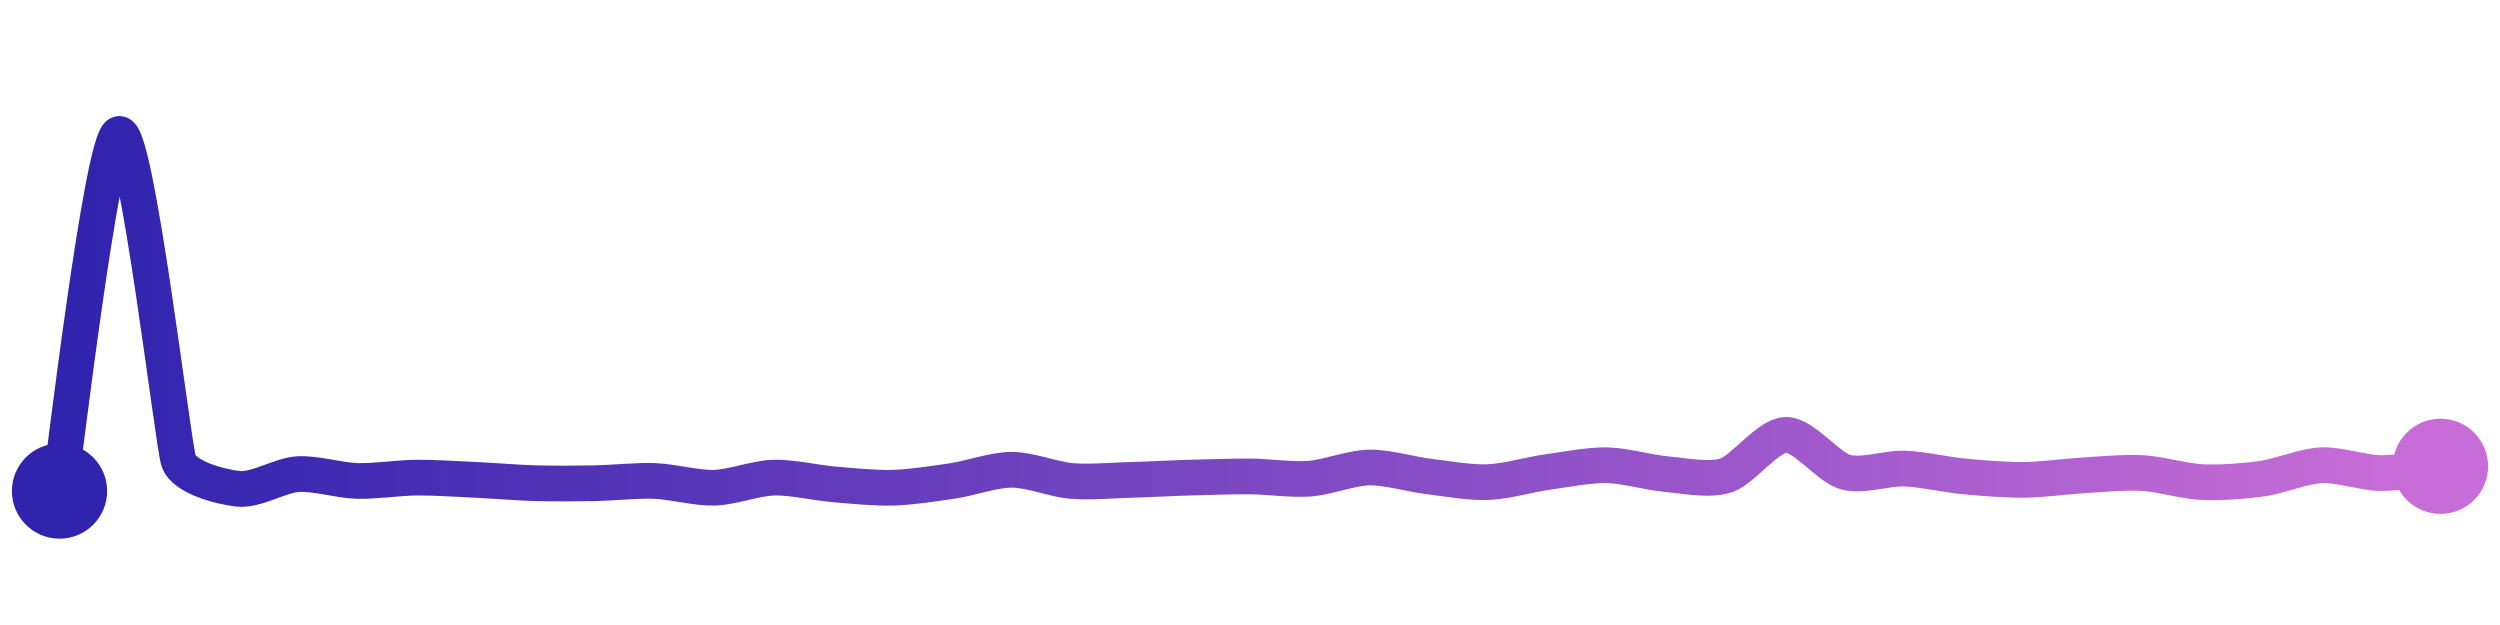 <svg width="200" height="50" viewBox="0 0 210 50" xmlns="http://www.w3.org/2000/svg">
    <defs>
        <linearGradient x1="0%" y1="0%" x2="100%" y2="0%" id="a">
            <stop stop-color="#3023AE" offset="0%"/>
            <stop stop-color="#C86DD7" offset="100%"/>
        </linearGradient>
    </defs>
    <path stroke="url(#a)"
          stroke-width="3"
          stroke-linejoin="round"
          stroke-linecap="round"
          d="M5 40 C 5.25 38.52, 8.55 10.37, 10 10 S 14.52 36.03, 15 37.45 S 18.51 39.64, 20 39.81 S 23.5 38.68, 25 38.58 S 28.5 39.11, 30 39.15 S 33.5 38.88, 35 38.87 S 38.5 38.99, 40 39.06 S 43.5 39.3, 45 39.34 S 48.5 39.37, 50 39.34 S 53.5 39.09, 55 39.15 S 58.5 39.76, 60 39.72 S 63.5 38.91, 65 38.87 S 68.51 39.3, 70 39.43 S 73.5 39.76, 75 39.72 S 78.52 39.37, 80 39.15 S 83.5 38.21, 85 38.21 S 88.51 39.02, 90 39.15 S 93.5 39.1, 95 39.06 S 98.5 38.91, 100 38.87 S 103.5 38.76, 105 38.77 S 108.5 39.07, 110 38.96 S 113.5 38.05, 115 38.02 S 118.51 38.59, 120 38.77 S 123.5 39.31, 125 39.25 S 128.51 38.61, 130 38.4 S 133.5 37.8, 135 37.83 S 138.51 38.45, 140 38.58 S 143.58 39.15, 145 38.68 S 148.5 35.32, 150 35.28 S 153.56 37.99, 155 38.4 S 158.5 38.05, 160 38.11 S 163.51 38.63, 165 38.77 S 168.5 39.07, 170 39.06 S 173.5 38.77, 175 38.68 S 178.5 38.4, 180 38.49 S 183.5 39.18, 185 39.25 S 188.51 39.17, 190 38.96 S 193.5 37.9, 195 37.83 S 198.5 38.48, 200 38.49 S 203.51 38.09, 205 37.92"
          fill="none"/>
    <circle r="4" cx="5" cy="40" fill="#3023AE"/>
    <circle r="4" cx="205" cy="37.92" fill="#C86DD7"/>      
</svg>